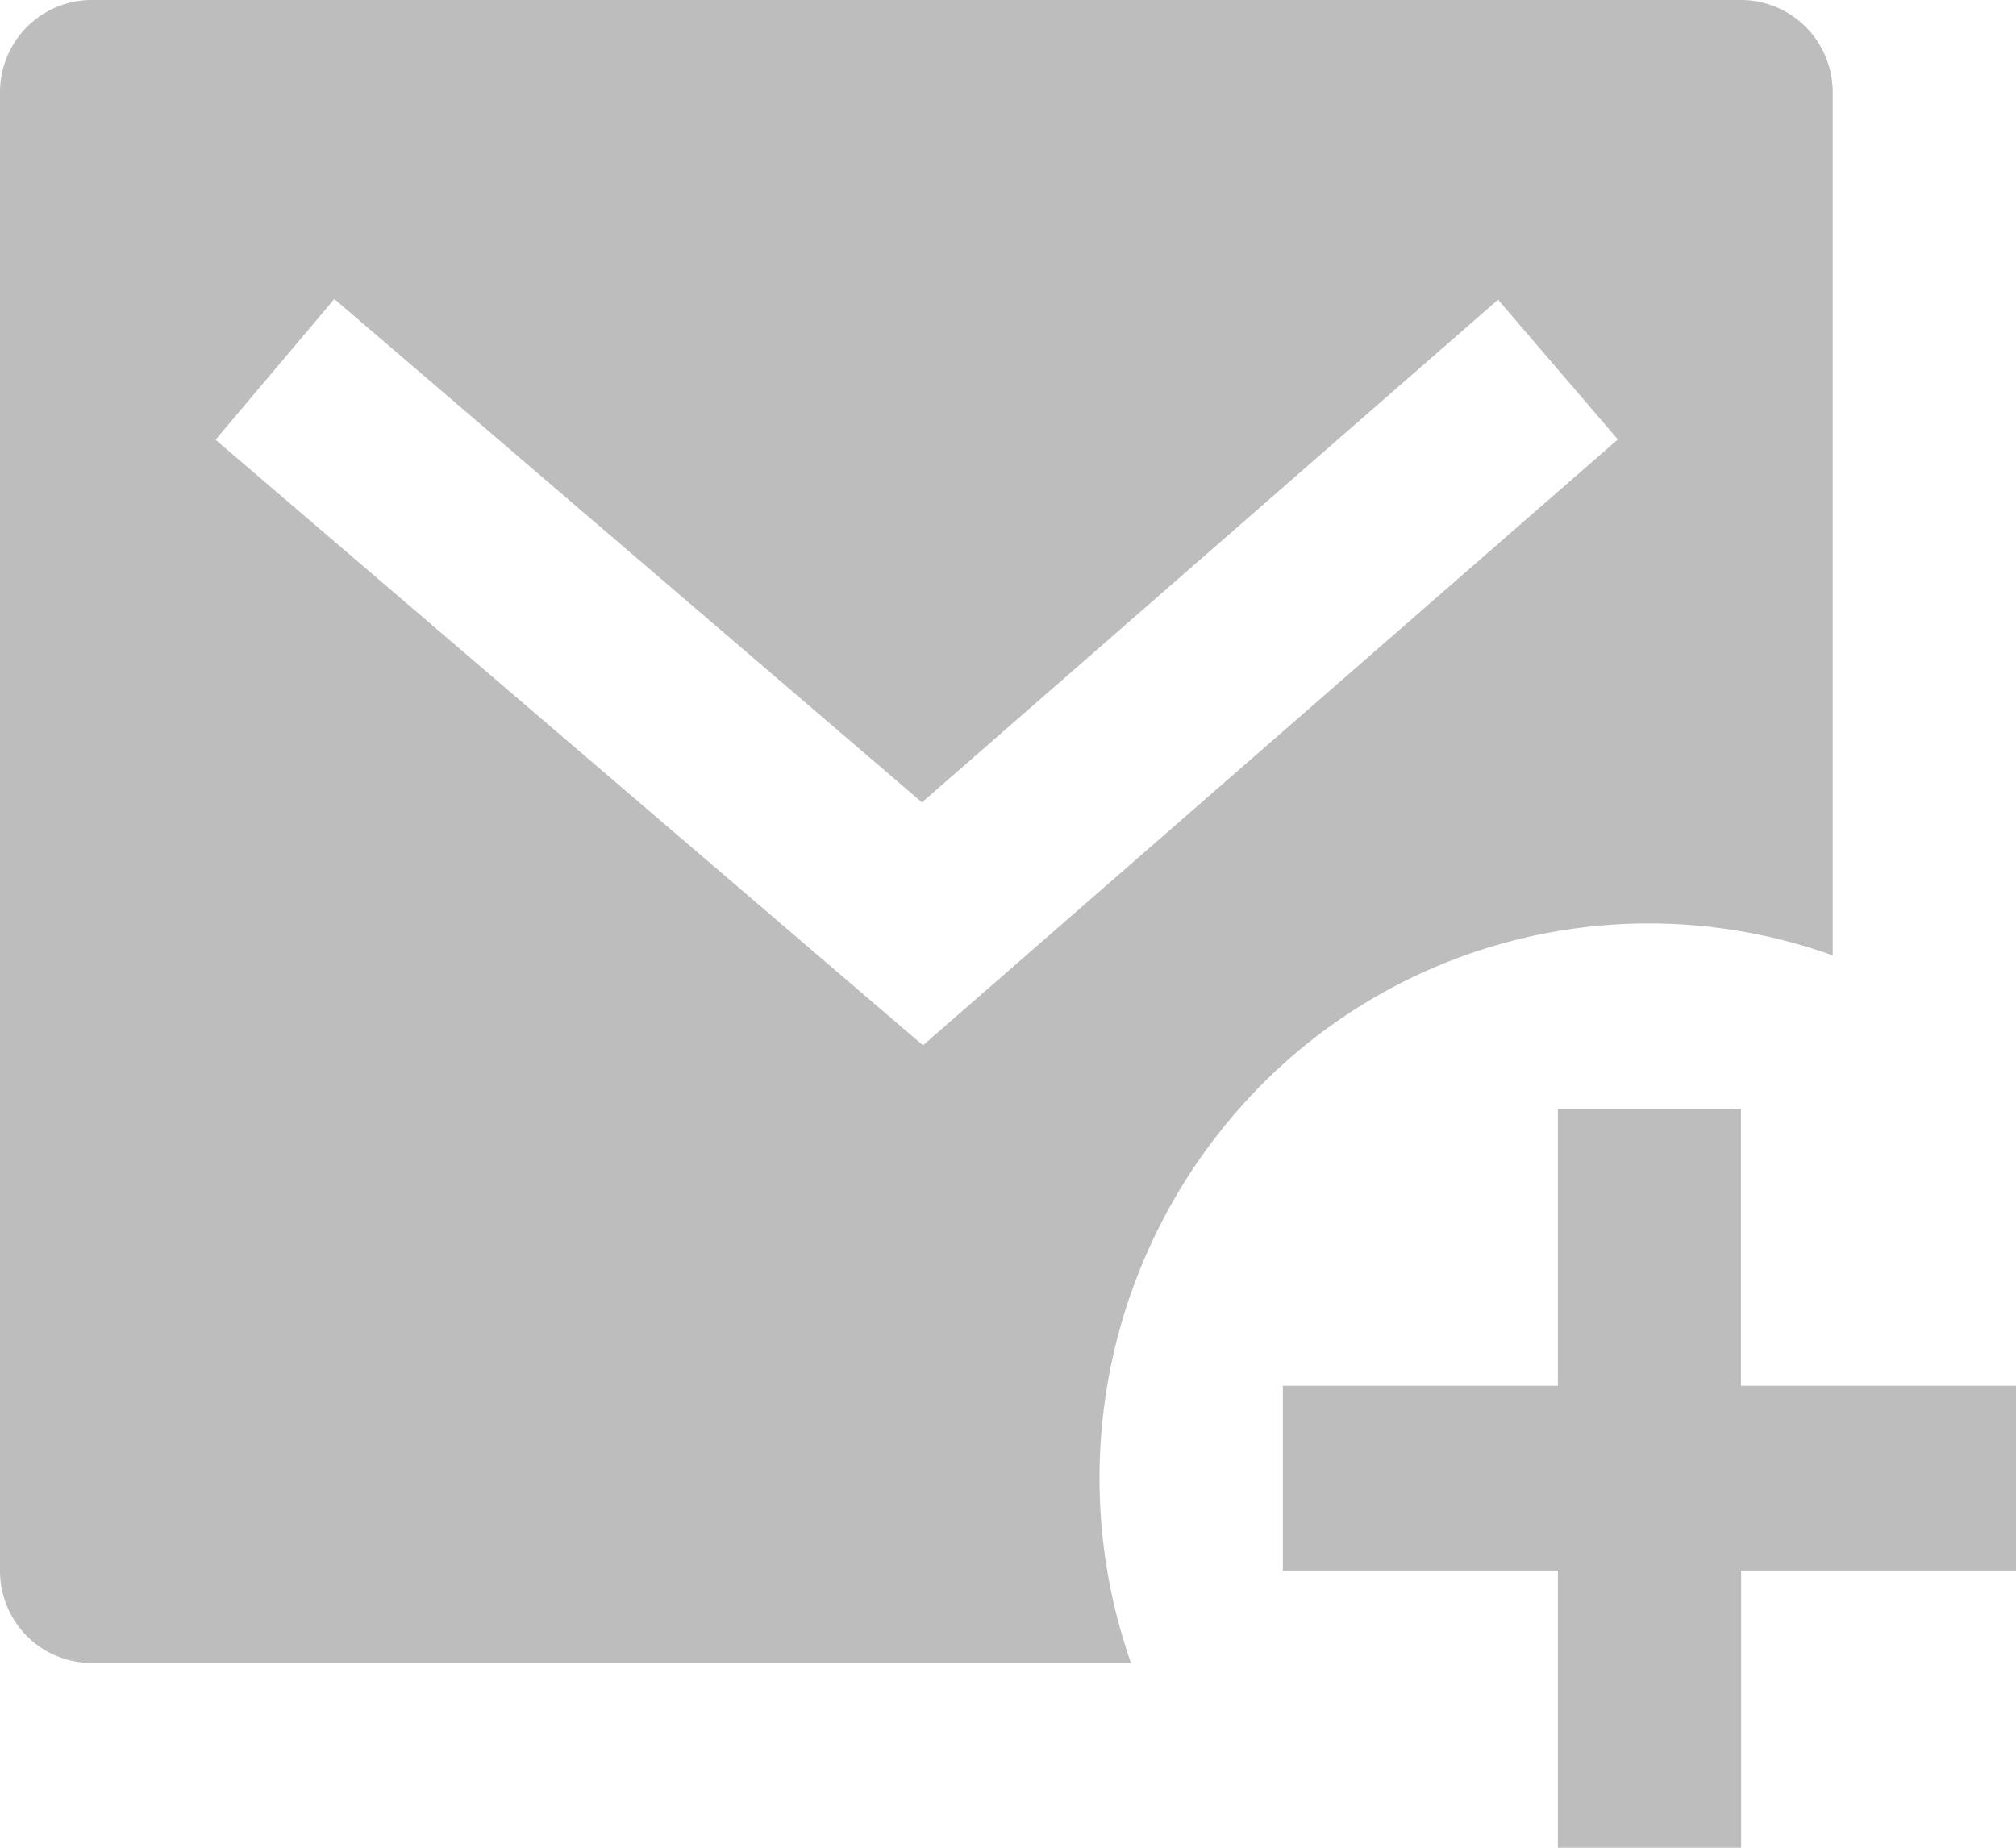 <svg width="12" height="11" viewBox="0 0 12 11" fill="none" xmlns="http://www.w3.org/2000/svg">
    <path d="M10.91 5.688a3.247 3.247 0 0 0-3.408.777 3.326 3.326 0 0 0-.77 3.435H.544a.543.543 0 0 1-.385-.161A.552.552 0 0 1 0 9.35V.55C0 .404.057.264.16.161A.543.543 0 0 1 .545 0h9.819c.144 0 .283.058.385.161.103.103.16.243.16.389v5.138zm-5.423-.912L1.99 1.78l-.707.838 4.211 3.605L9.63 2.616l-.713-.832-3.428 2.992zm4.877 3.474H12v1.1h-1.636V11H9.273V9.35H7.636v-1.1h1.637V6.6h1.09v1.65z" fill="#BDBDBD"/>
</svg>
